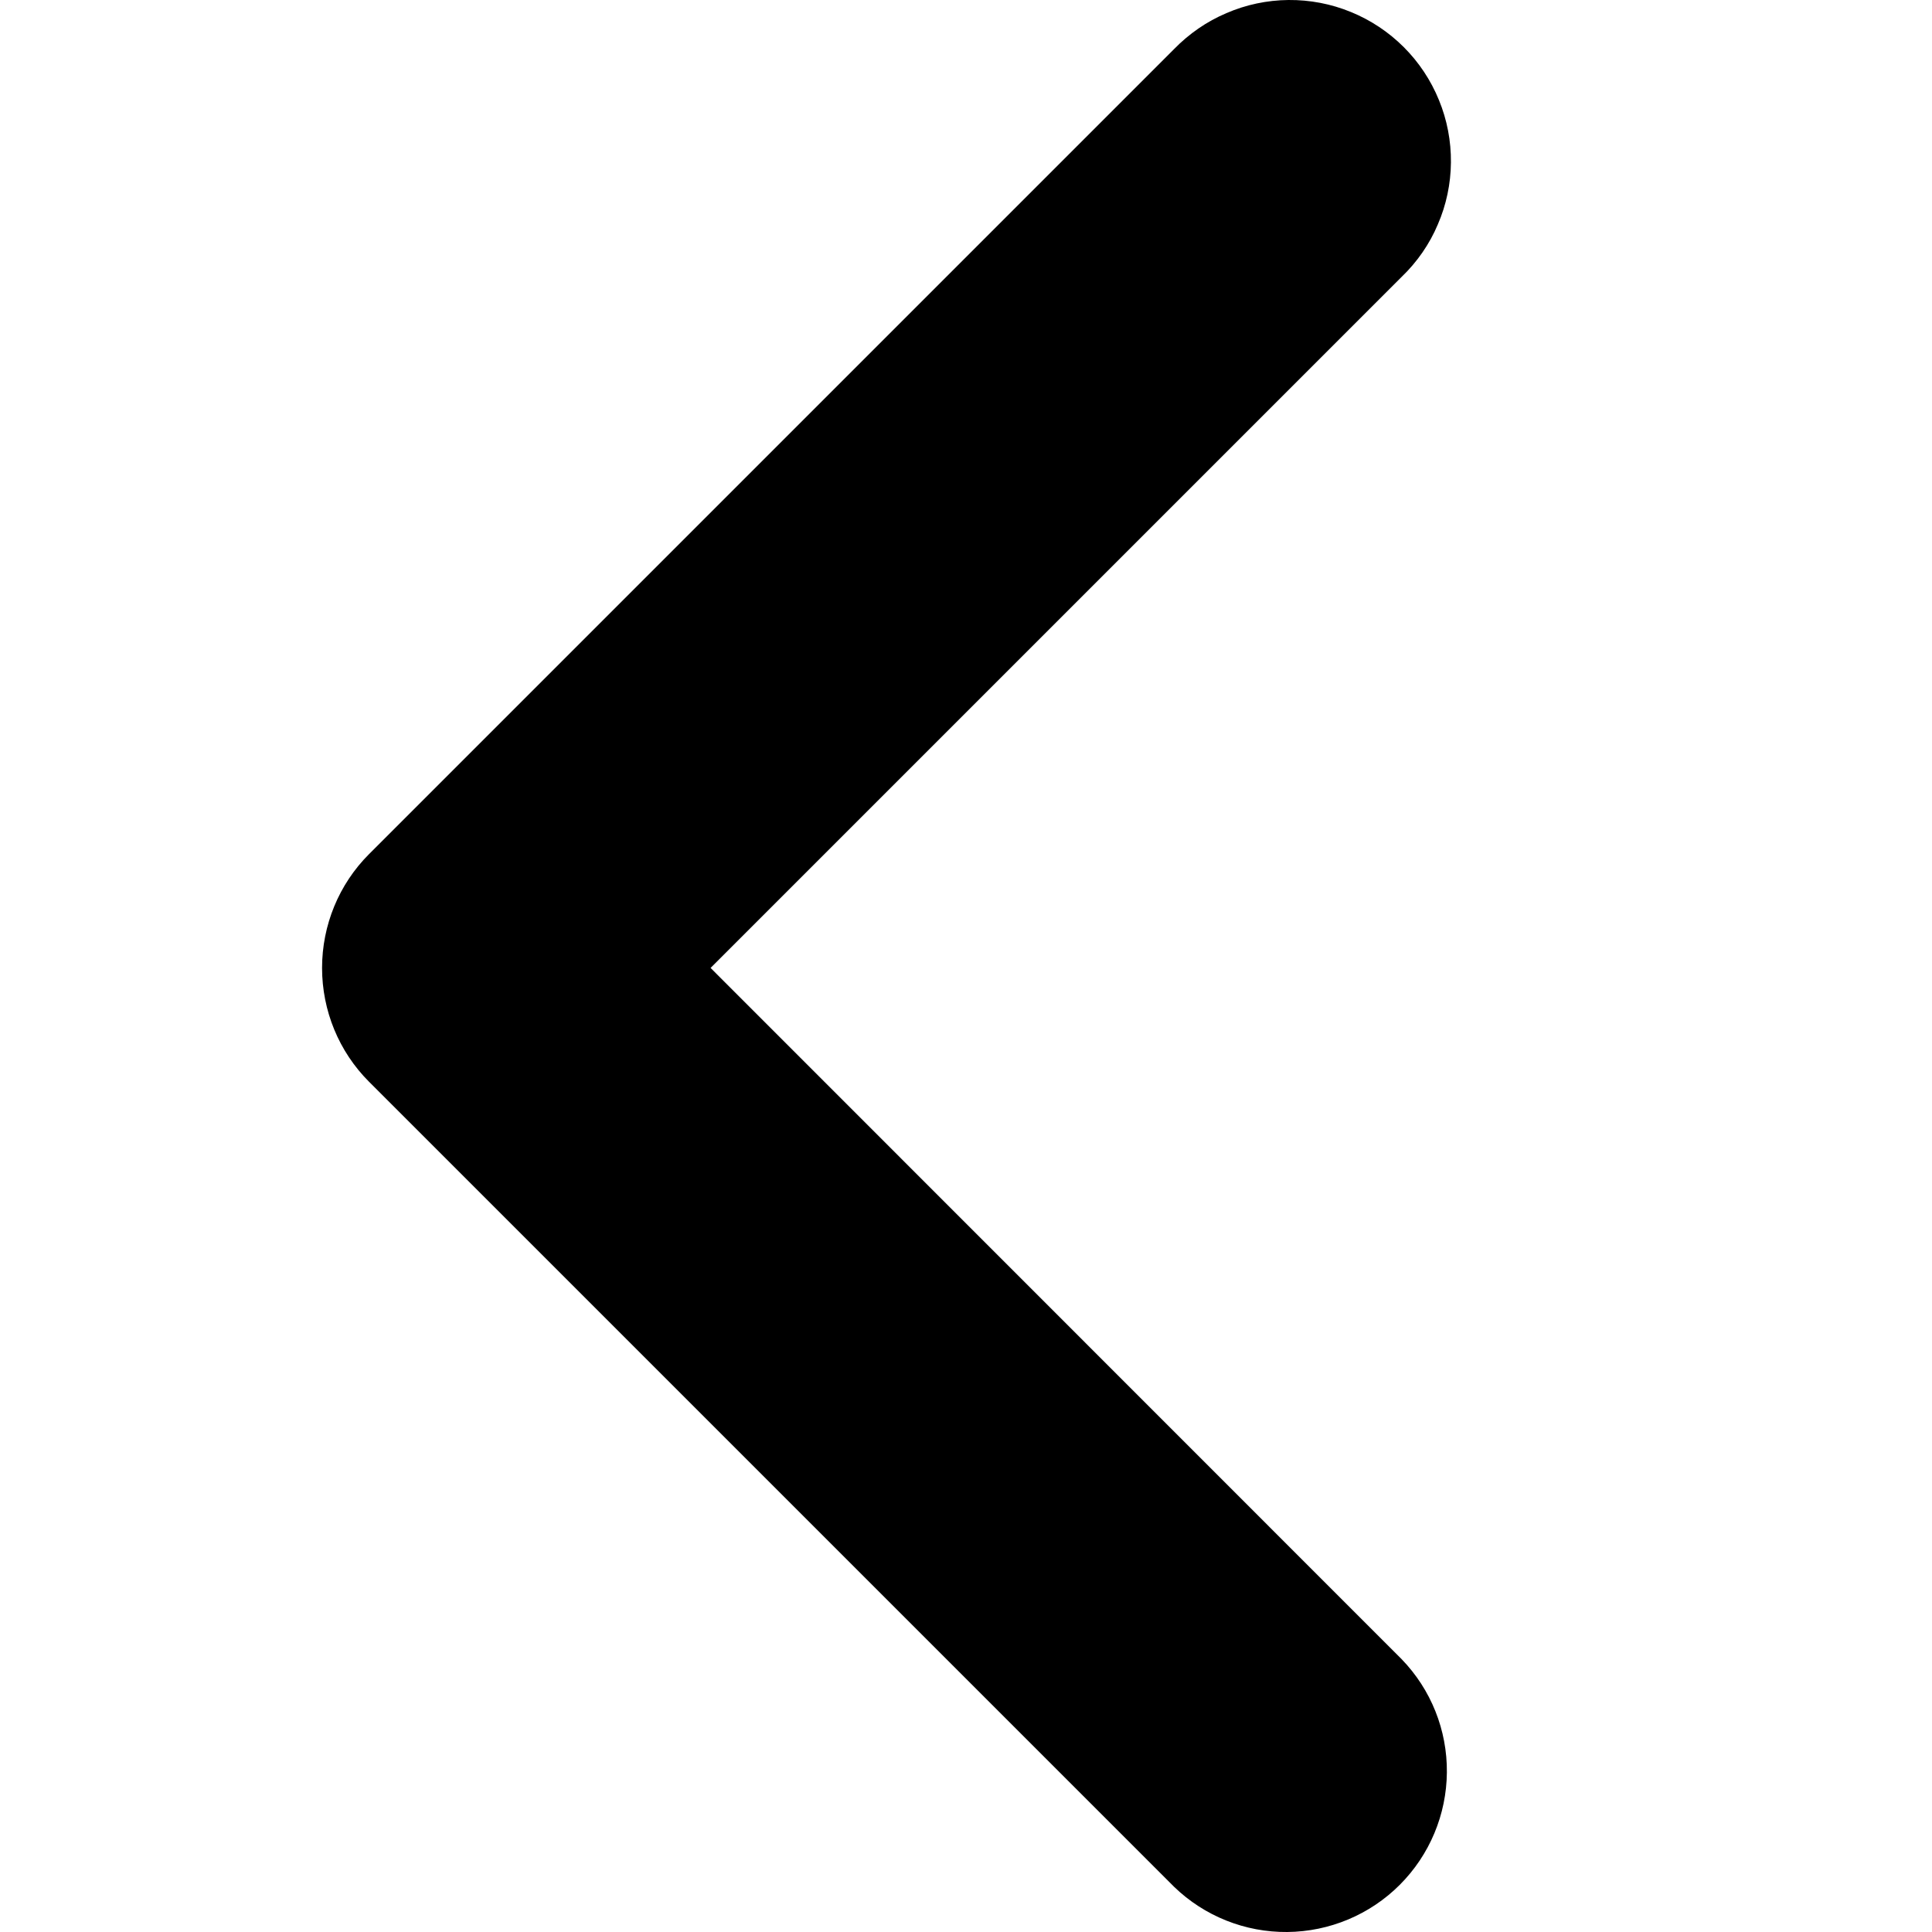 <svg width="10" height="10" viewBox="0 0 10 10" fill="none" xmlns="http://www.w3.org/2000/svg">
<g clip-path="url(#clip0_2352_703)">
<path d="M7.255 1.433L3.678 5.01L7.255 8.588C7.407 8.745 7.491 8.955 7.489 9.174C7.487 9.392 7.4 9.601 7.245 9.756C7.091 9.91 6.882 9.998 6.663 10C6.445 10.002 6.234 9.918 6.077 9.766L1.91 5.599C1.754 5.443 1.667 5.231 1.667 5.01C1.667 4.789 1.754 4.577 1.91 4.421L6.077 0.254C6.154 0.175 6.246 0.111 6.348 0.068C6.449 0.024 6.559 0.001 6.669 1.97383e-08C6.78 -0.001 6.89 0.02 6.992 0.062C7.095 0.104 7.188 0.166 7.266 0.244C7.344 0.322 7.406 0.415 7.448 0.518C7.49 0.62 7.511 0.73 7.51 0.841C7.509 0.951 7.486 1.061 7.442 1.162C7.399 1.264 7.335 1.356 7.255 1.433Z" fill="black"/>
</g>
</svg>
